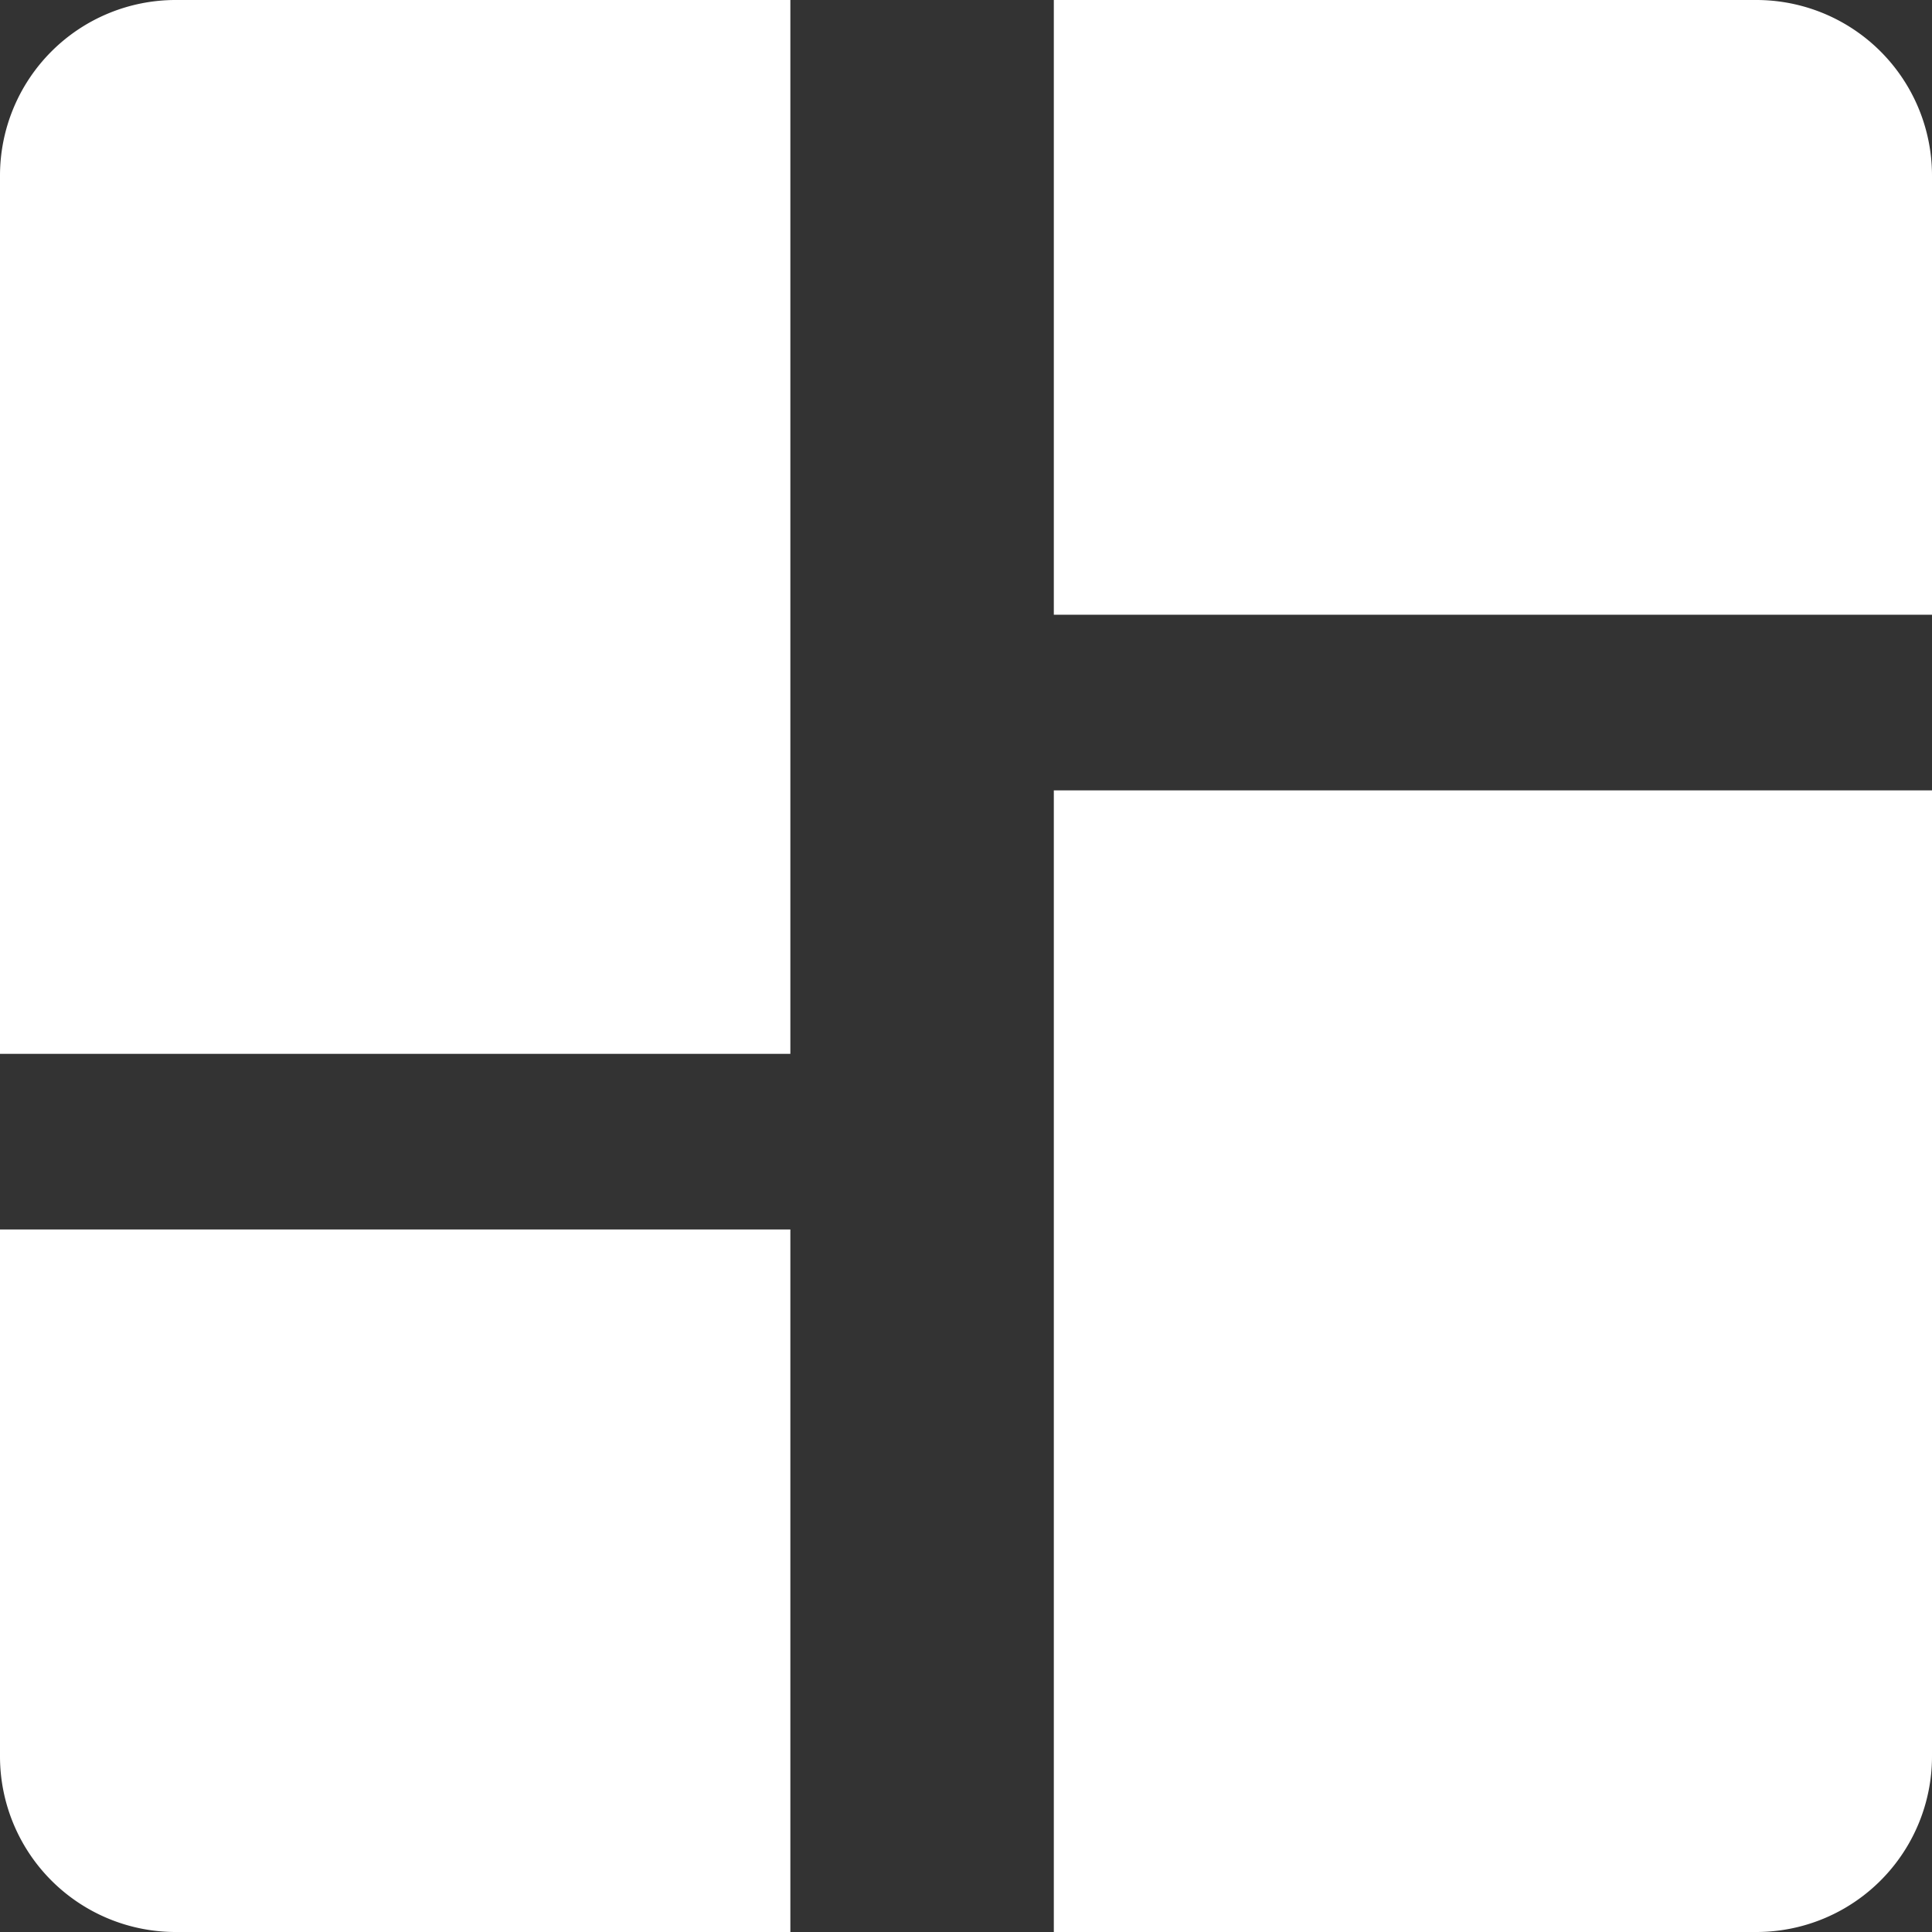 <svg xmlns="http://www.w3.org/2000/svg" width="22" height="22" viewBox="0 0 22 22"><rect x="0" y="0" width="22" height="22" fill="#333333" stroke="none"/><defs><style>.a{fill:#fff;}</style></defs><g transform="translate(0 0)"><g transform="translate(0 0)"><path class="a" d="M0,0H8a2,2,0,0,1,2,2V7a0,0,0,0,1,0,0H0A0,0,0,0,1,0,7V0A0,0,0,0,1,0,0Z" transform="translate(12 0)"/><path class="a" d="M2,0H9A0,0,0,0,1,9,0V12a0,0,0,0,1,0,0H0a0,0,0,0,1,0,0V2A2,2,0,0,1,2,0Z" transform="translate(0 0)"/><path class="a" d="M0,0H9A0,0,0,0,1,9,0V8A0,0,0,0,1,9,8H2A2,2,0,0,1,0,6V0A0,0,0,0,1,0,0Z" transform="translate(0 14)"/><path class="a" d="M0,0H10a0,0,0,0,1,0,0V11a2,2,0,0,1-2,2H0a0,0,0,0,1,0,0V0A0,0,0,0,1,0,0Z" transform="translate(12 9)"/></g></g></svg>
